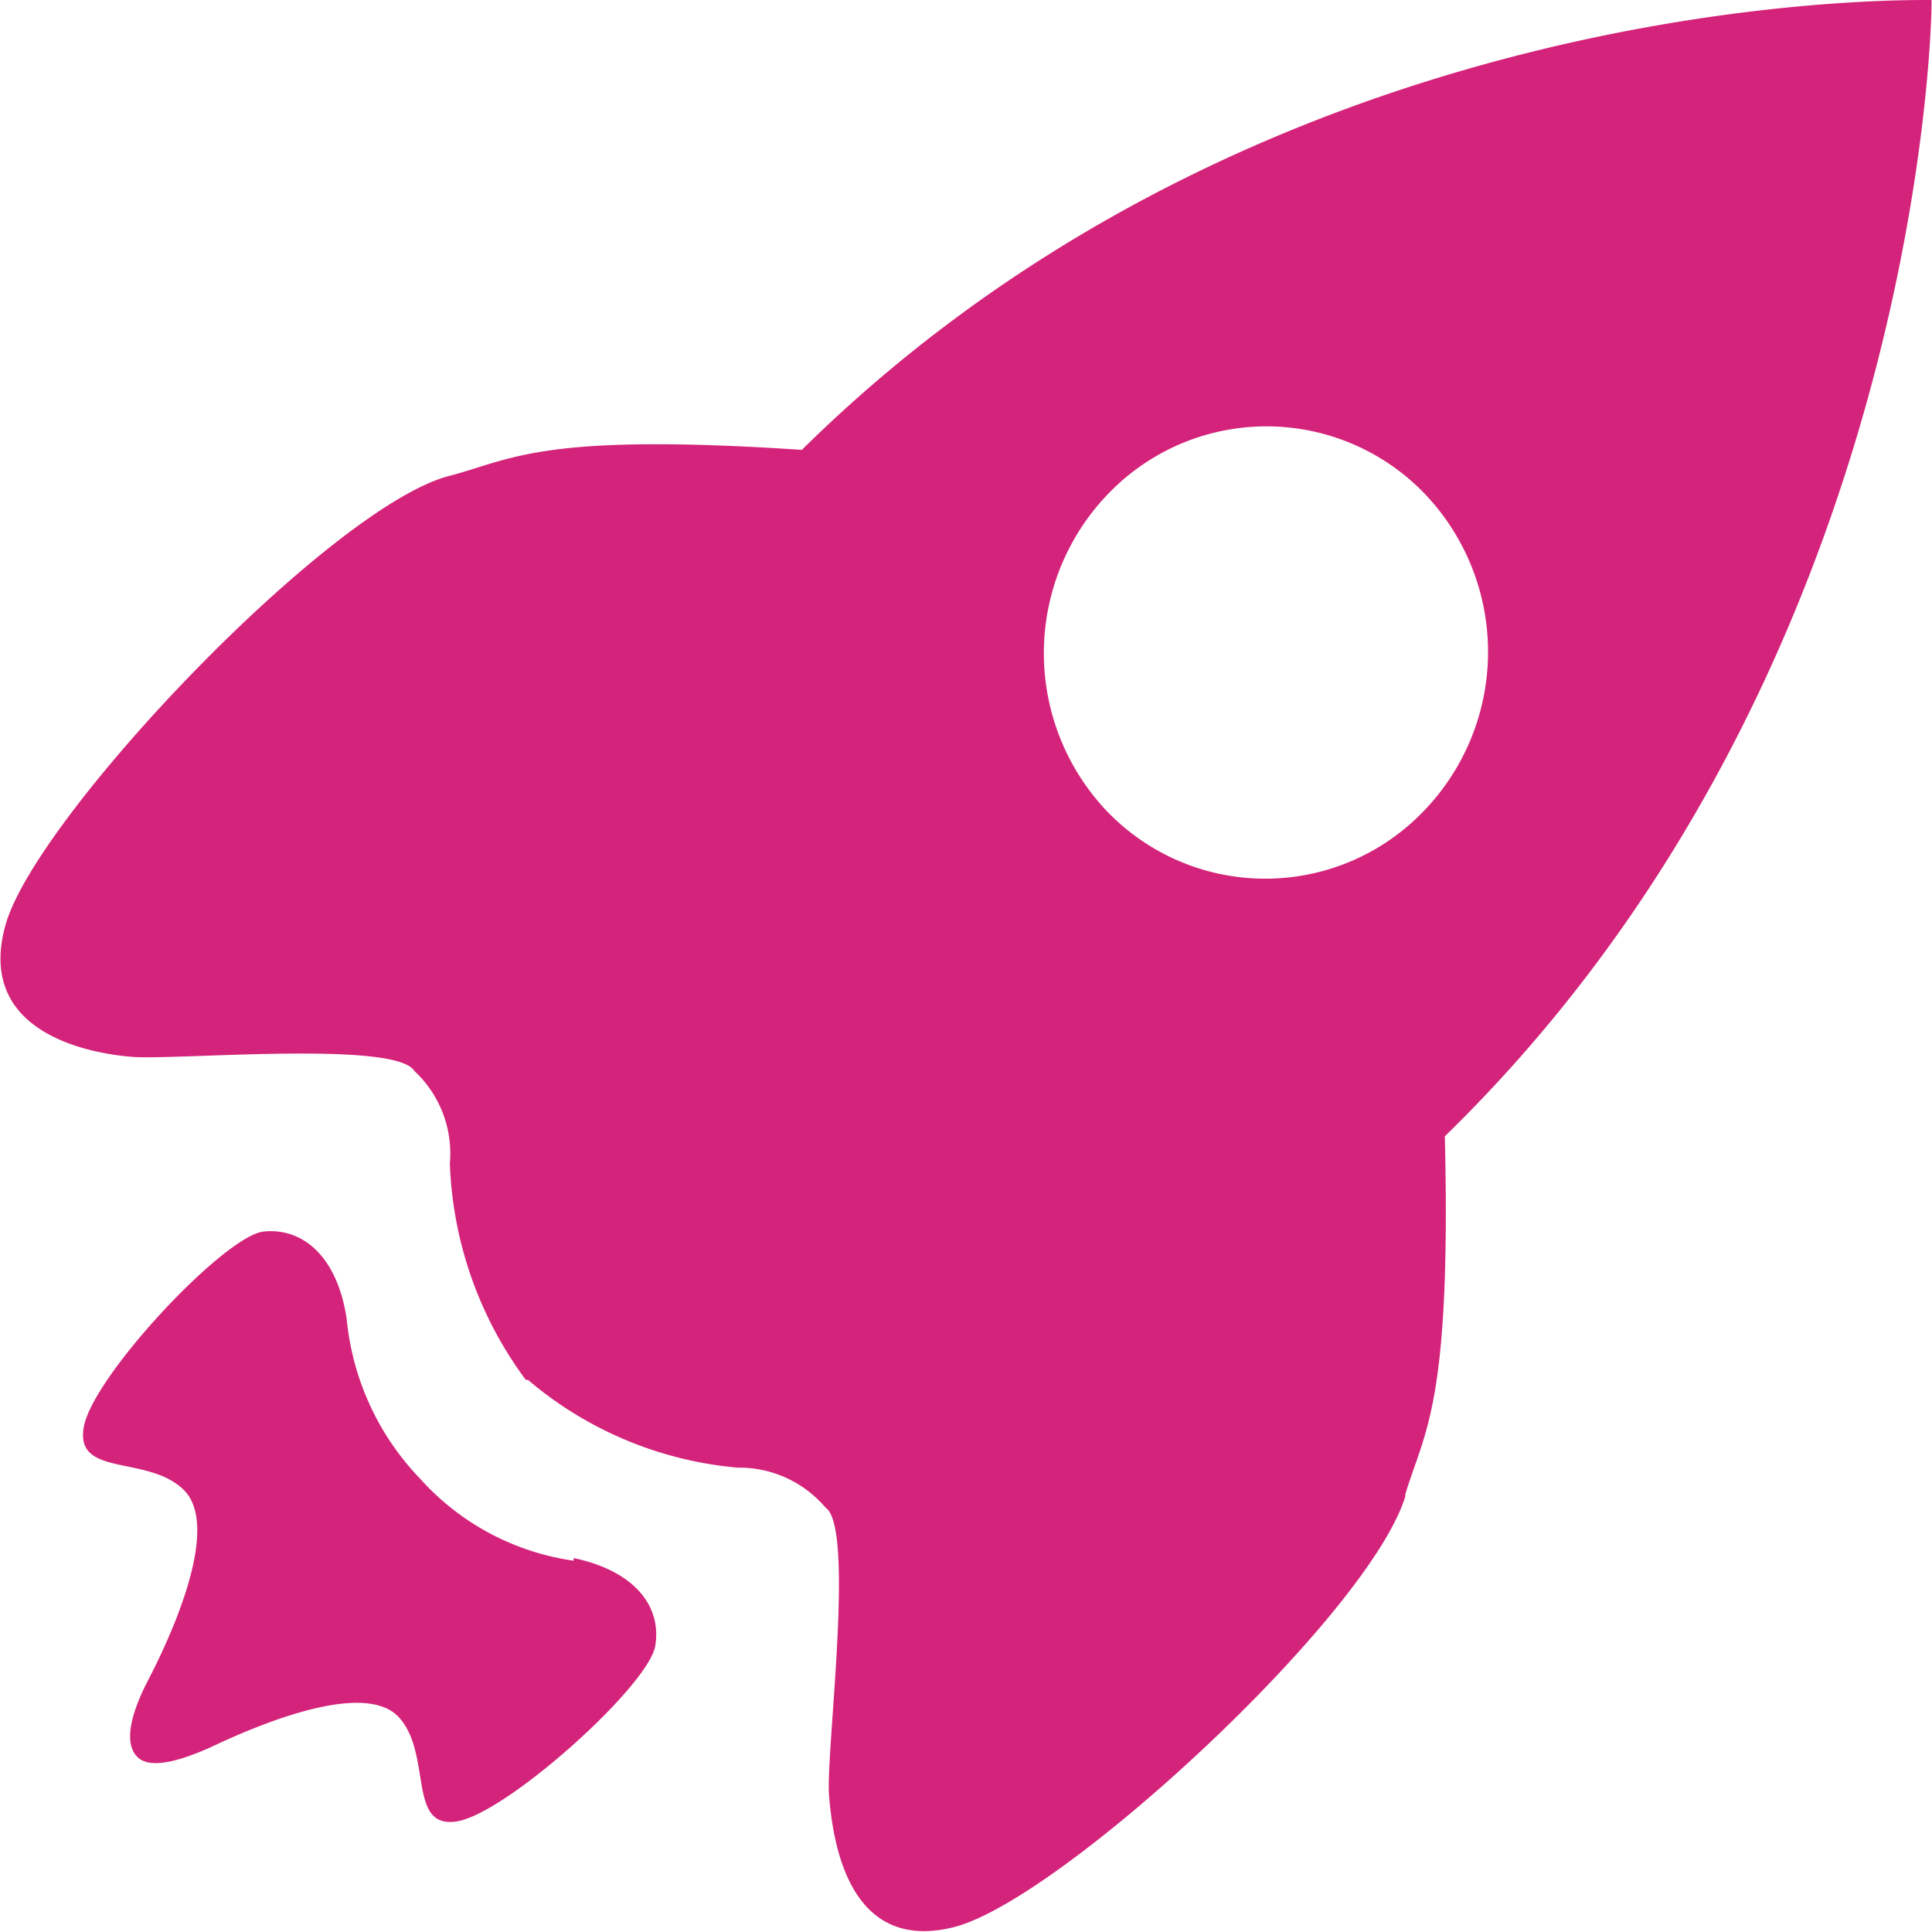 <?xml version="1.0" standalone="no"?><!DOCTYPE svg PUBLIC "-//W3C//DTD SVG 1.1//EN" "http://www.w3.org/Graphics/SVG/1.1/DTD/svg11.dtd"><svg t="1754555776544" class="icon" viewBox="0 0 1024 1024" version="1.1" xmlns="http://www.w3.org/2000/svg" p-id="52746" xmlns:xlink="http://www.w3.org/1999/xlink" width="200" height="200"><path d="M744.618 792.775c10.003-33.963 24.658-46.524 21.168-190.516C1013.295 361.264 1023.763 23.267 1023.763 1.168V0.005c-20.471 0-353.118-4.187-598.765 238.436-139.572-9.305-153.762 5.35-187.492 13.957C174.233 269.612 19.308 432.679 3.024 489.903S46.757 558.294 70.019 560.155s139.572-8.84 149.575 7.444a59.783 59.783 0 0 1 18.842 49.083 204.706 204.706 0 0 0 40.243 114.682h1.163a198.193 198.193 0 0 0 111.193 46.524 60.016 60.016 0 0 1 46.524 21.168c15.818 10.468 0 130.267 1.861 152.599s9.305 83.976 66.064 69.786 221.455-166.556 239.599-229.131z m-158.647-363.586a121.661 121.661 0 0 1 3.489-169.58 116.31 116.31 0 0 1 166.556 3.024 121.428 121.428 0 0 1-3.489 169.348 116.31 116.31 0 0 1-166.556-2.791zM304.035 827.203a134.687 134.687 0 0 1-81.185-43.267 141.666 141.666 0 0 1-39.08-84.674c-4.885-33.265-23.262-48.618-43.965-46.524s-90.489 76.532-95.374 103.516 33.497 14.655 52.805 33.265-3.955 72.81-19.308 102.12C70.019 907.225 65.599 922.577 72.112 930.487s23.262 2.791 39.08-4.187c29.31-13.957 83.046-35.591 100.492-15.818s4.187 59.086 30.473 54.898 101.655-71.88 105.144-93.048-11.166-39.778-43.267-46.524z" fill="#d4237a" p-id="52747"></path></svg>
